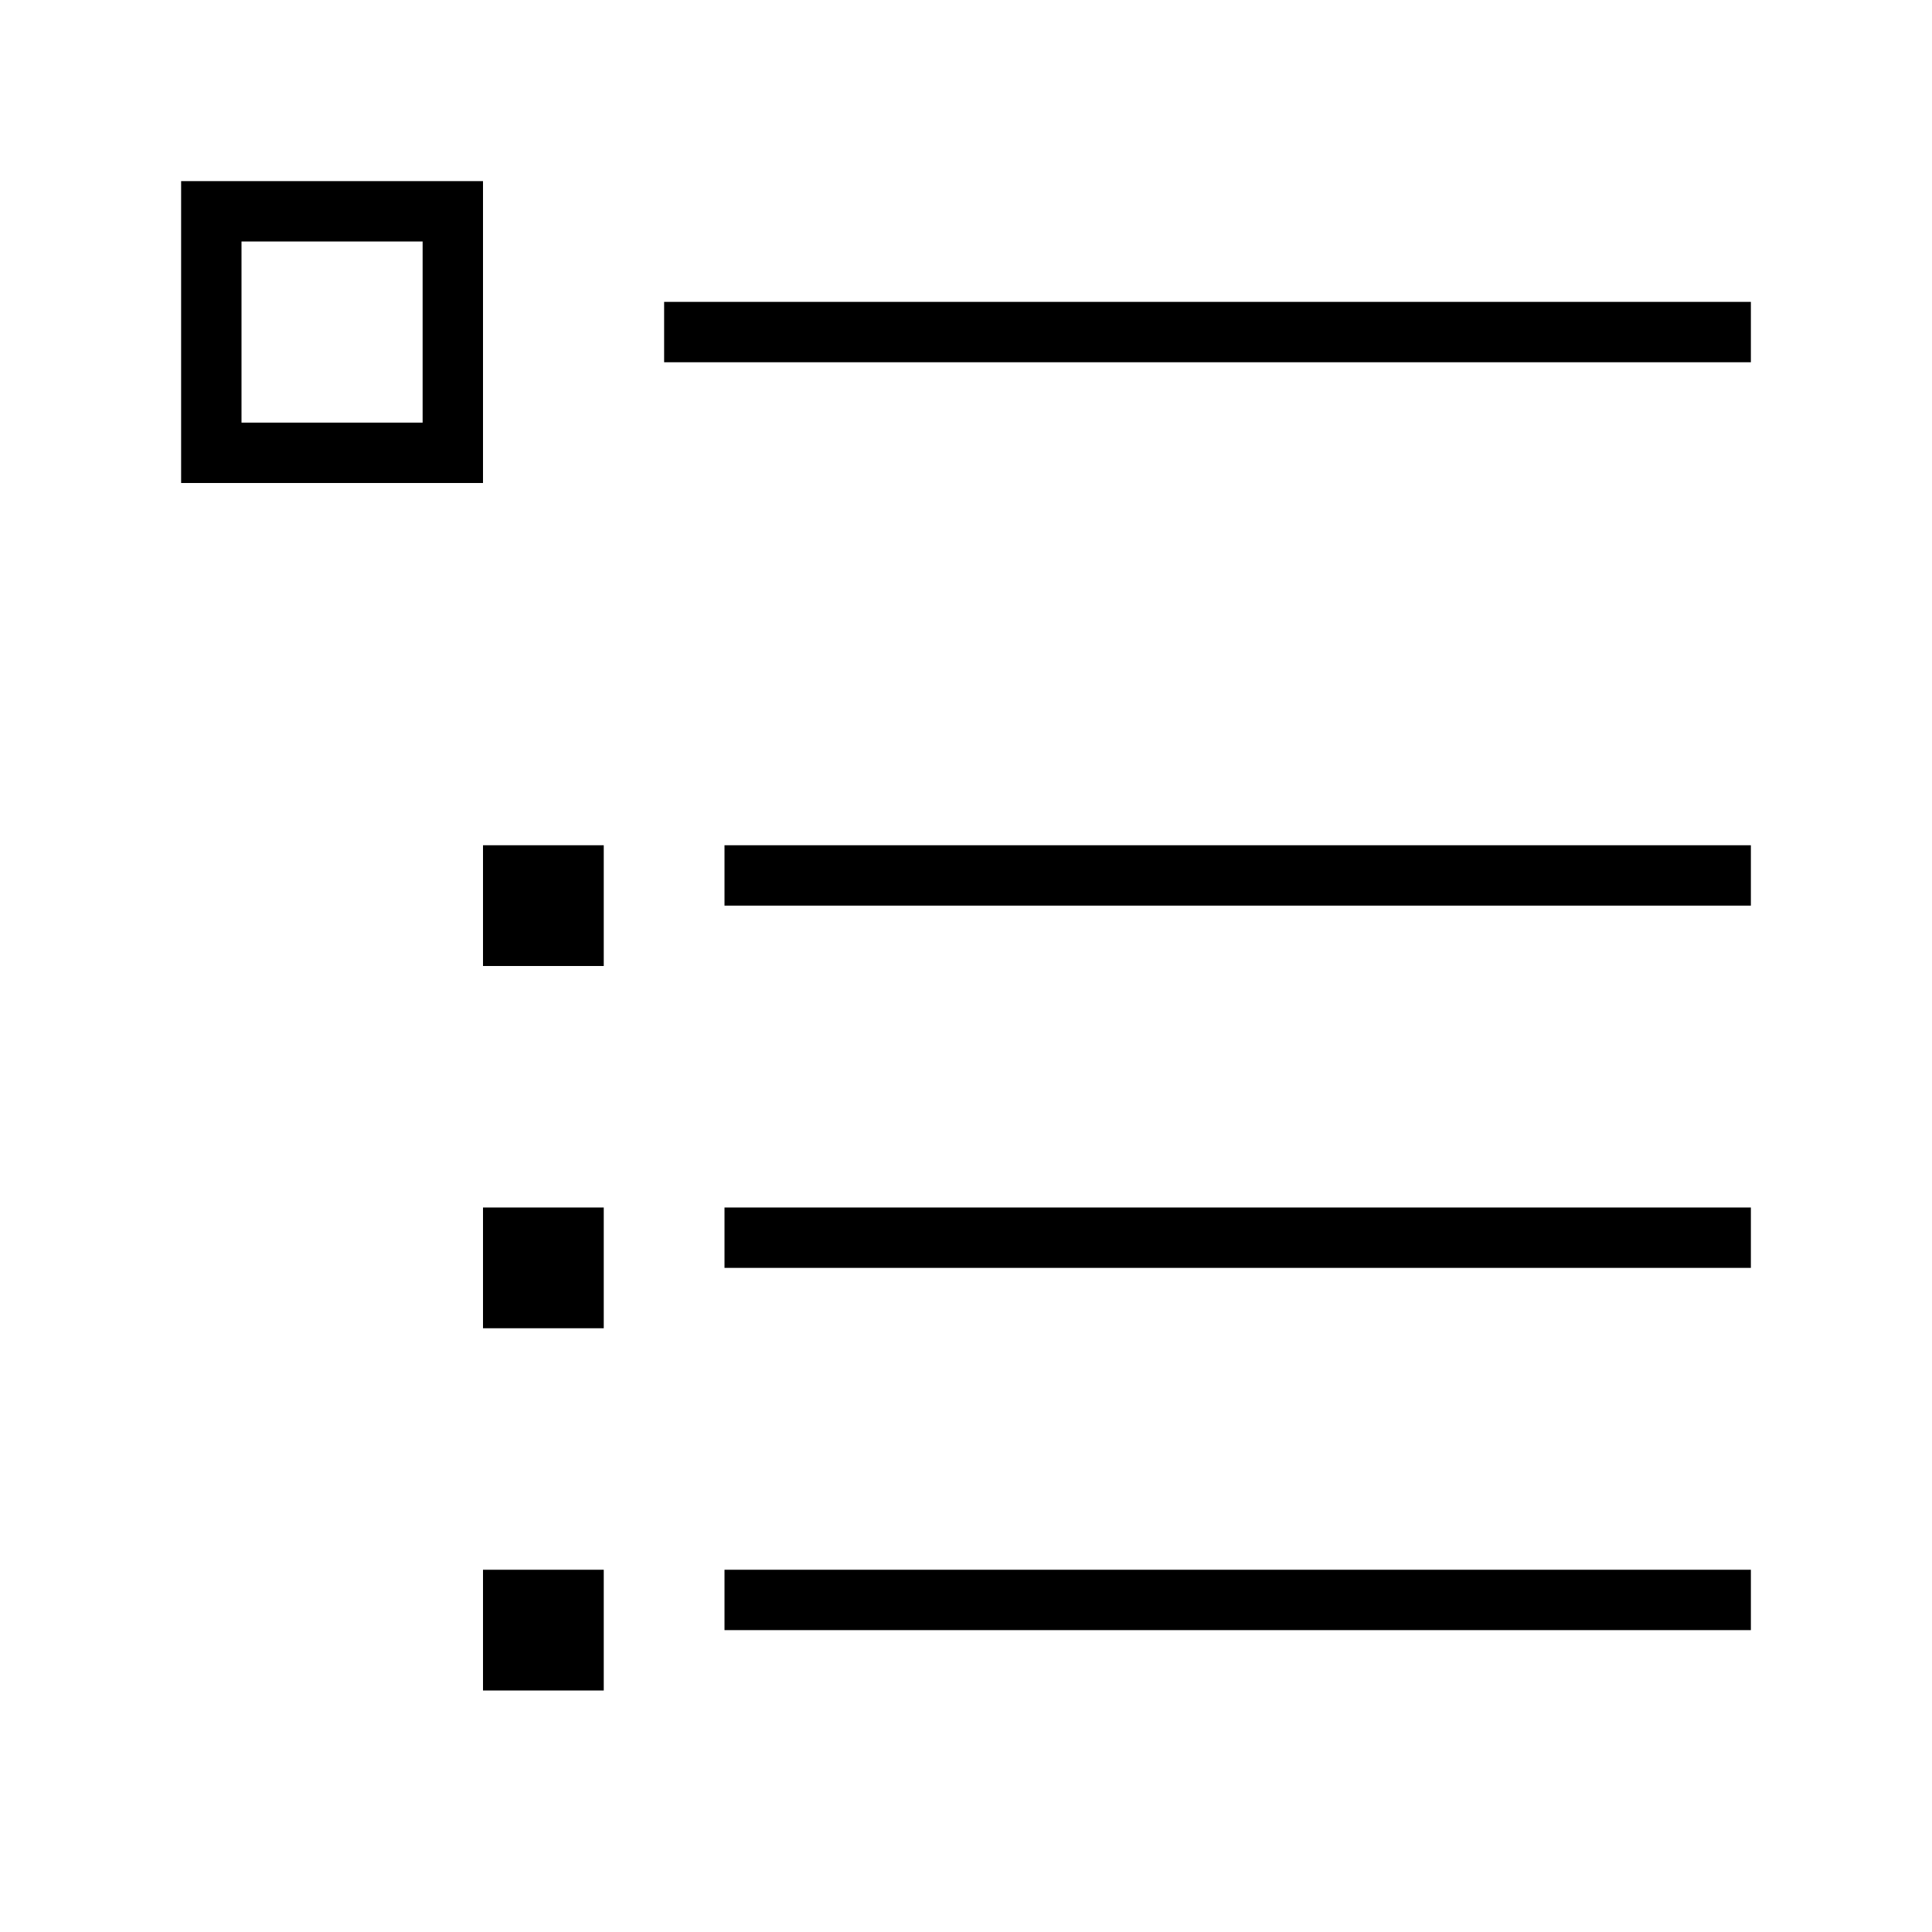 <svg id="icons" xmlns="http://www.w3.org/2000/svg" viewBox="0 0 32 32"><path d="M8 26h2v2H8zm0-4h2v-2H8zm4-8v1h17v-1zm0 7h17v-1H12zm0 6h17v-1H12zM8 16h2v-2H8zm3-10h18V5H11zM8 3v5H3V3zM7 4H4v3h3z"/></svg>
